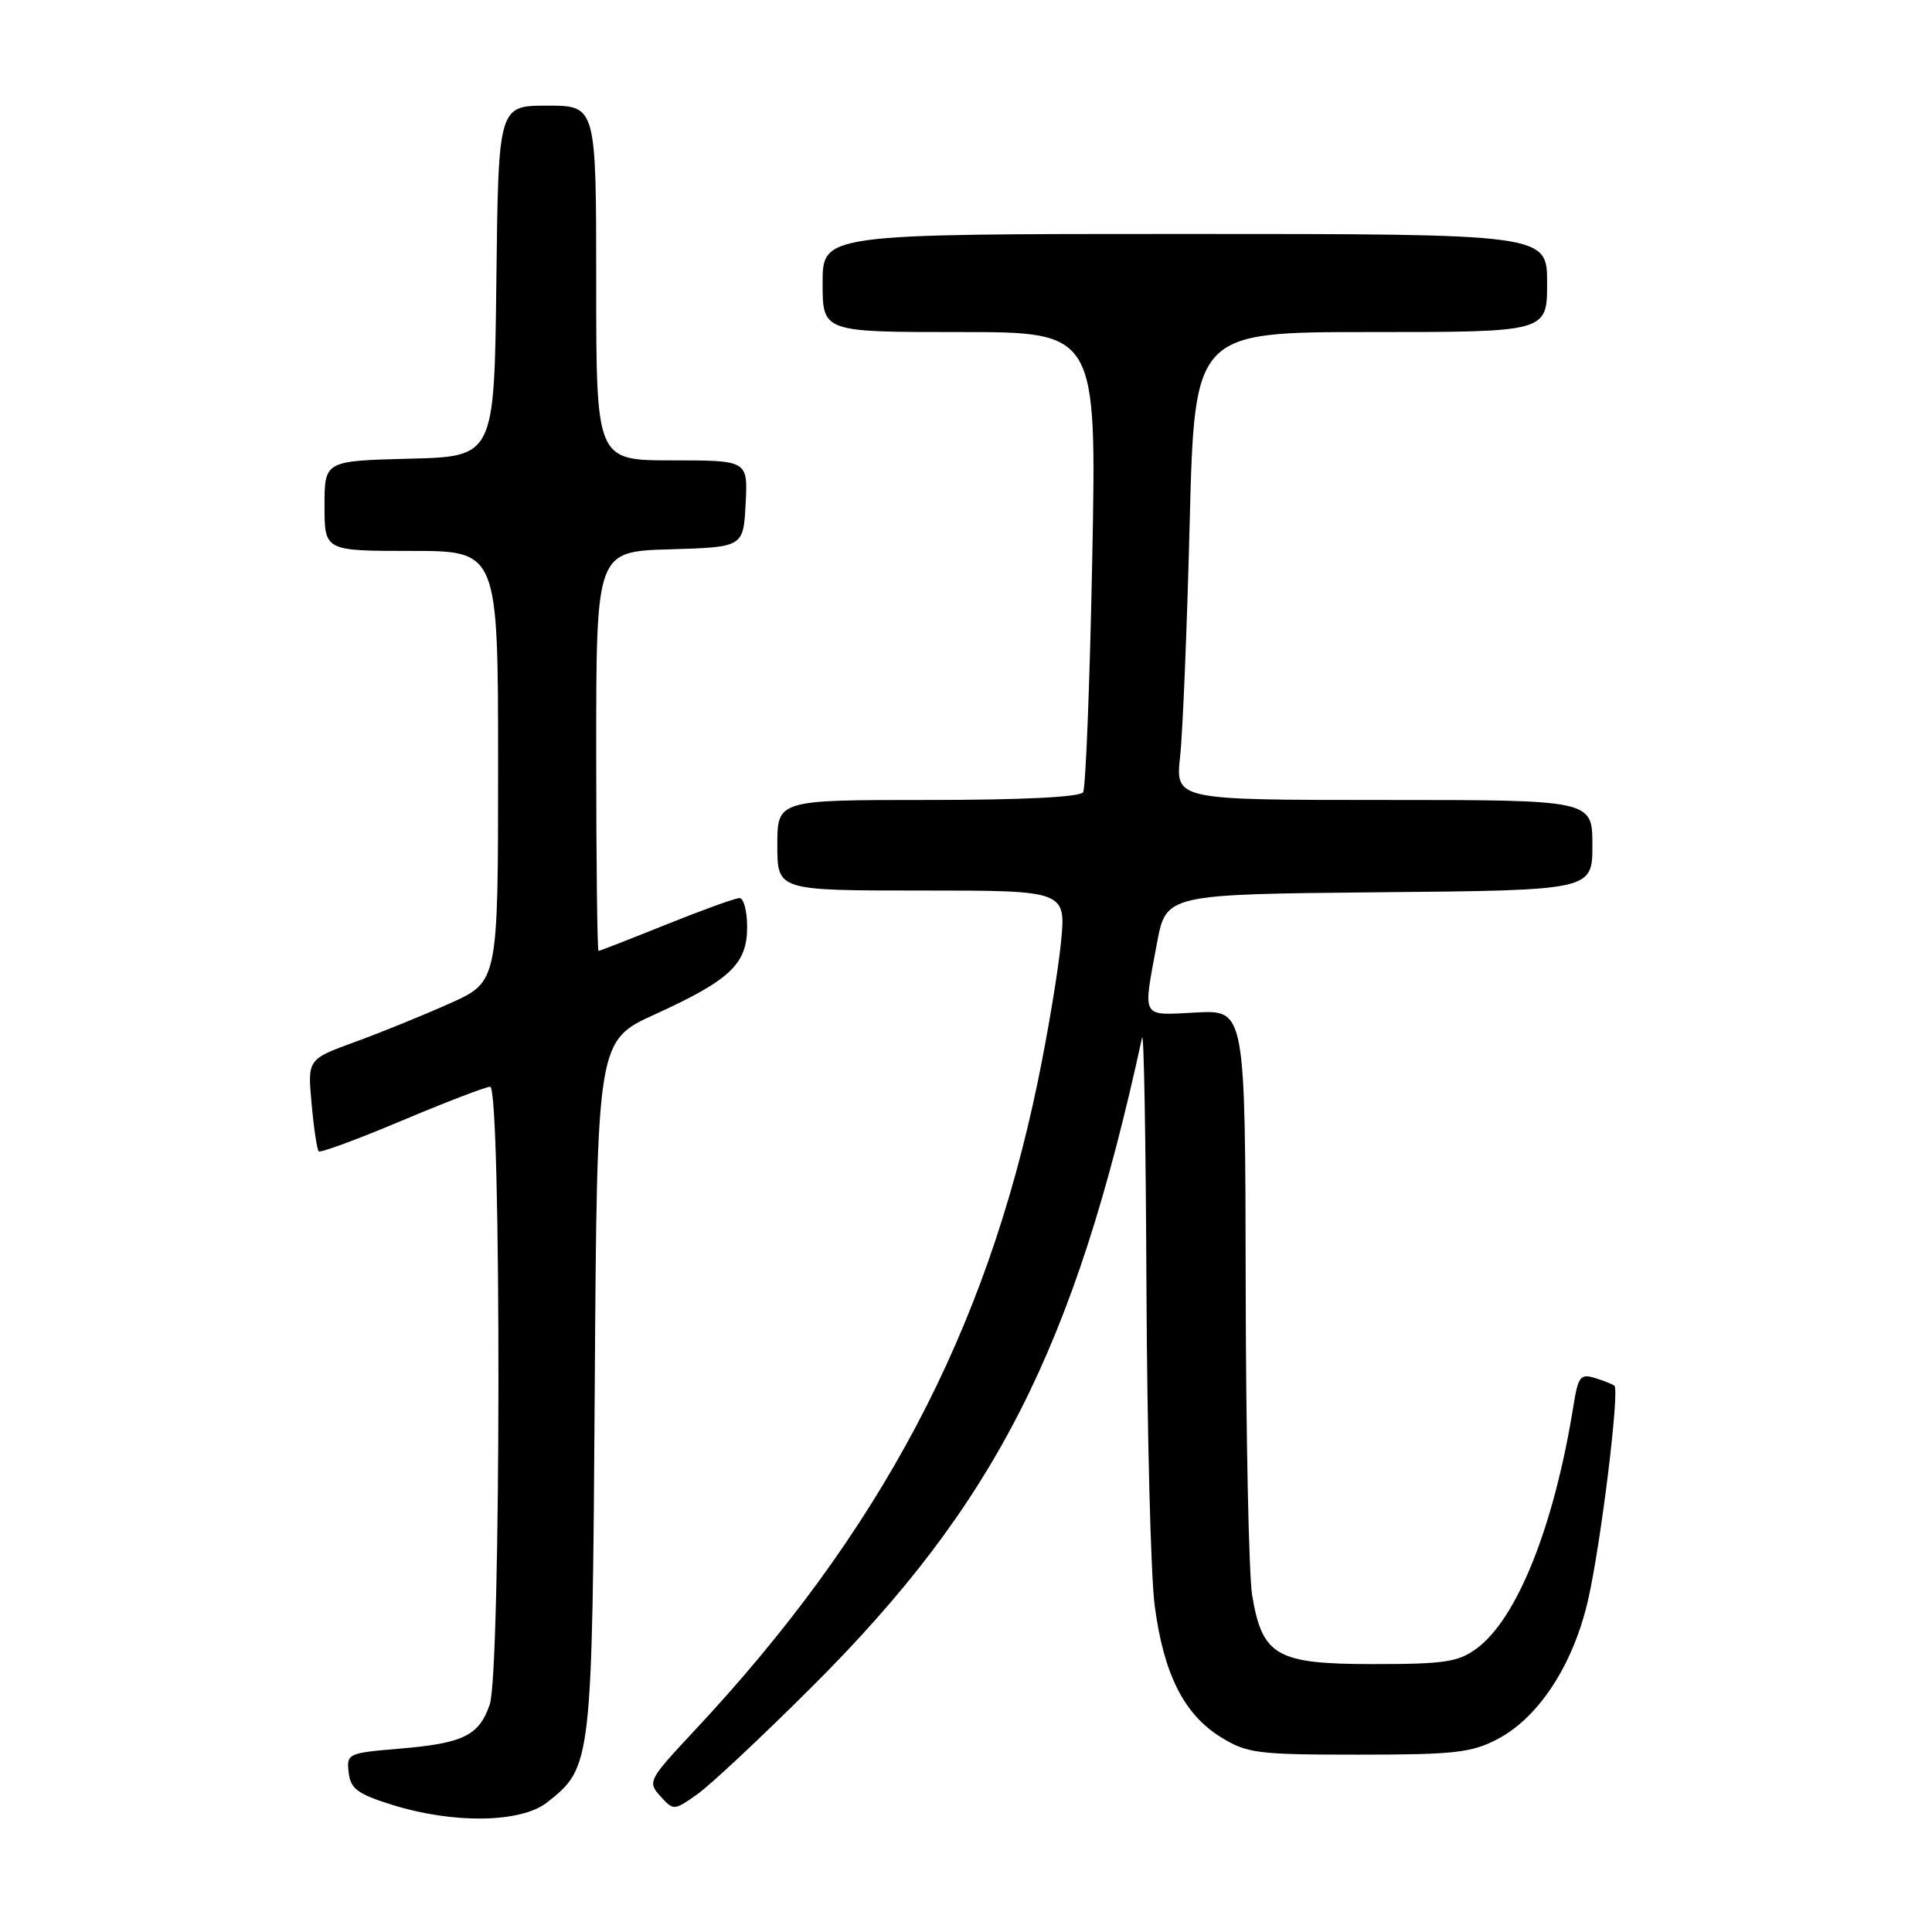 <?xml version="1.0" encoding="UTF-8" standalone="no"?>
<!DOCTYPE svg PUBLIC "-//W3C//DTD SVG 1.1//EN" "http://www.w3.org/Graphics/SVG/1.1/DTD/svg11.dtd" >
<svg xmlns="http://www.w3.org/2000/svg" xmlns:xlink="http://www.w3.org/1999/xlink" version="1.1" viewBox="0 0 256 256">
 <g >
 <path fill="currentColor"
d=" M 72.49 238.83 C 78.43 234.16 78.47 233.81 78.81 183.70 C 79.11 137.90 79.11 137.90 86.80 134.40 C 96.77 129.85 99.00 127.73 99.00 122.83 C 99.00 120.72 98.54 119.00 97.99 119.00 C 97.43 119.00 93.07 120.58 88.29 122.50 C 83.52 124.42 79.47 126.00 79.31 126.00 C 79.14 126.00 79.00 114.09 79.00 99.54 C 79.00 73.07 79.00 73.07 88.75 72.79 C 98.50 72.50 98.50 72.50 98.80 66.75 C 99.10 61.00 99.10 61.00 89.05 61.00 C 79.00 61.00 79.00 61.00 79.00 37.50 C 79.00 14.00 79.00 14.00 72.52 14.00 C 66.04 14.00 66.04 14.00 65.77 37.25 C 65.50 60.50 65.50 60.50 54.25 60.78 C 43.00 61.07 43.00 61.07 43.00 67.03 C 43.00 73.00 43.00 73.00 54.50 73.00 C 66.00 73.00 66.00 73.00 66.00 101.54 C 66.00 130.08 66.00 130.08 59.64 132.94 C 56.14 134.51 50.46 136.82 47.02 138.07 C 40.75 140.36 40.75 140.36 41.29 146.26 C 41.58 149.50 42.01 152.34 42.23 152.56 C 42.45 152.78 47.42 150.95 53.27 148.48 C 59.12 146.02 64.38 144.00 64.95 144.00 C 66.45 144.00 66.39 221.58 64.89 225.87 C 63.46 229.99 61.39 231.00 52.90 231.71 C 46.09 232.28 45.90 232.37 46.20 234.87 C 46.45 237.03 47.38 237.72 52.00 239.16 C 60.11 241.69 69.03 241.55 72.49 238.83 Z  M 107.57 223.53 C 131.89 199.28 142.39 178.64 151.33 137.50 C 151.57 136.40 151.83 151.25 151.91 170.50 C 152.00 189.75 152.48 208.75 153.00 212.73 C 154.18 221.77 156.85 227.12 161.72 230.15 C 165.23 232.33 166.52 232.50 180.00 232.50 C 192.73 232.50 194.98 232.25 198.45 230.43 C 203.93 227.55 208.49 220.53 210.44 211.95 C 212.14 204.48 214.62 184.26 213.92 183.62 C 213.69 183.42 212.53 182.95 211.34 182.59 C 209.43 182.00 209.11 182.40 208.50 186.21 C 205.95 202.15 201.05 214.46 195.68 218.42 C 193.23 220.23 191.43 220.50 181.96 220.50 C 169.11 220.50 167.25 219.43 165.91 211.33 C 165.48 208.67 165.09 190.15 165.06 170.16 C 165.00 133.83 165.00 133.83 158.50 134.16 C 151.10 134.55 151.42 135.11 153.30 125.00 C 154.51 118.50 154.51 118.50 182.76 118.23 C 211.00 117.97 211.00 117.97 211.00 111.98 C 211.00 106.00 211.00 106.00 183.38 106.00 C 155.75 106.00 155.75 106.00 156.37 100.25 C 156.72 97.09 157.29 83.14 157.64 69.25 C 158.29 44.00 158.29 44.00 181.64 44.00 C 205.00 44.00 205.00 44.00 205.00 37.50 C 205.00 31.00 205.00 31.00 157.00 31.00 C 109.00 31.00 109.00 31.00 109.00 37.50 C 109.00 44.00 109.00 44.00 127.16 44.00 C 145.31 44.00 145.31 44.00 144.73 73.97 C 144.41 90.46 143.86 104.41 143.52 104.97 C 143.12 105.62 135.49 106.00 122.94 106.00 C 103.00 106.00 103.00 106.00 103.00 112.00 C 103.00 118.00 103.00 118.00 122.13 118.00 C 141.26 118.00 141.26 118.00 140.58 124.93 C 140.20 128.74 138.82 137.02 137.51 143.33 C 130.62 176.60 116.64 203.00 91.98 229.36 C 85.92 235.84 85.78 236.10 87.50 238.00 C 89.25 239.93 89.29 239.93 92.38 237.76 C 94.10 236.55 100.93 230.15 107.57 223.53 Z "/>
</g>
</svg>
